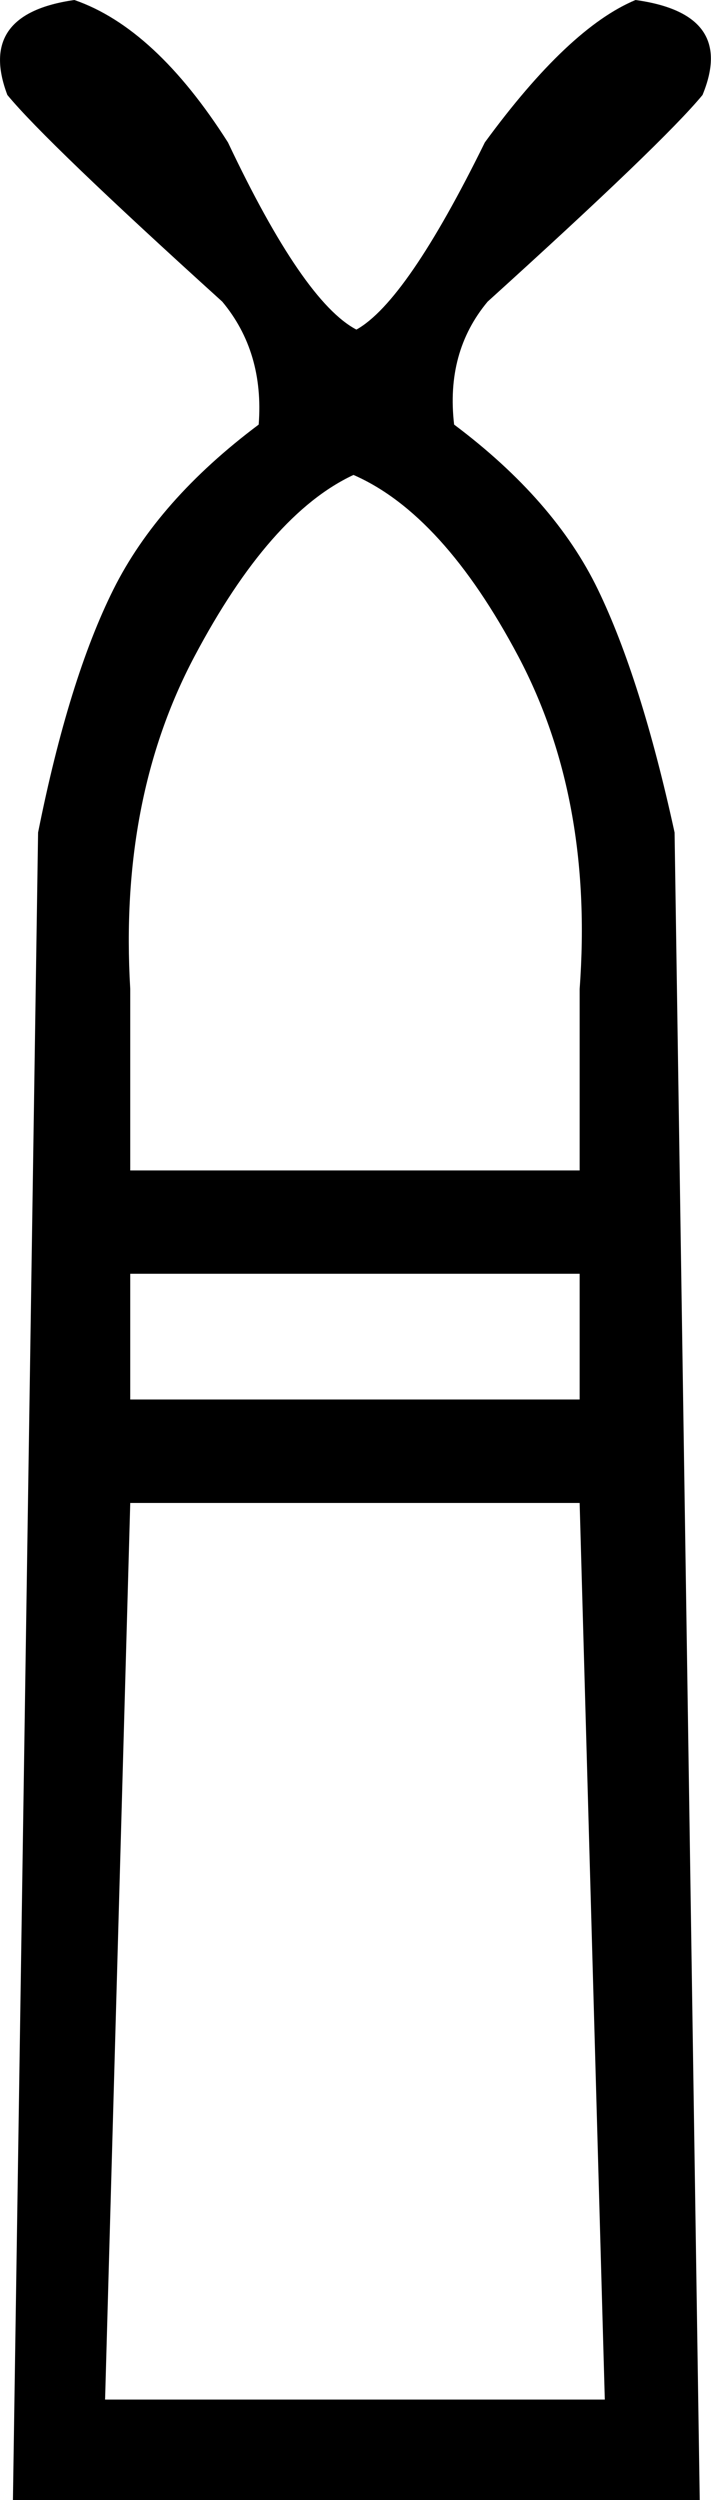 <?xml version="1.0" encoding ="US-ASCII" standalone="yes"?>
<svg width="5.115" height="17.977">
<path style="fill:#000000; stroke:none" d=" M 5.054 0.683  Q 4.773 1.024 3.508 2.169  Q 3.206 2.531 3.267 3.053  Q 3.99 3.595 4.301 4.238  Q 4.612 4.881 4.853 5.986  L 5.034 17.977  L 0.093 17.977  L 0.274 5.986  Q 0.495 4.881 0.816 4.238  Q 1.137 3.595 1.861 3.053  Q 1.901 2.531 1.599 2.169  Q 0.334 1.024 0.053 0.683  Q -0.168 0.1 0.535 0  Q 1.117 0.201 1.64 1.024  Q 2.182 2.169 2.564 2.37  Q 2.925 2.169 3.488 1.024  Q 4.09 0.201 4.572 0  Q 5.295 0.1 5.054 0.683  Z  M 4.17 8.416  L 4.17 7.111  Q 4.271 5.745 3.729 4.72  Q 3.186 3.696 2.543 3.415  Q 1.941 3.696 1.399 4.72  Q 0.856 5.745 0.937 7.111  L 0.937 8.416  L 4.17 8.416  Z  M 4.17 10.063  L 4.17 9.159  L 0.937 9.159  L 0.937 10.063  L 4.17 10.063  Z  M 4.351 17.254  L 4.17 10.807  L 0.937 10.807  L 0.756 17.254  L 4.351 17.254  Z "/></svg>
